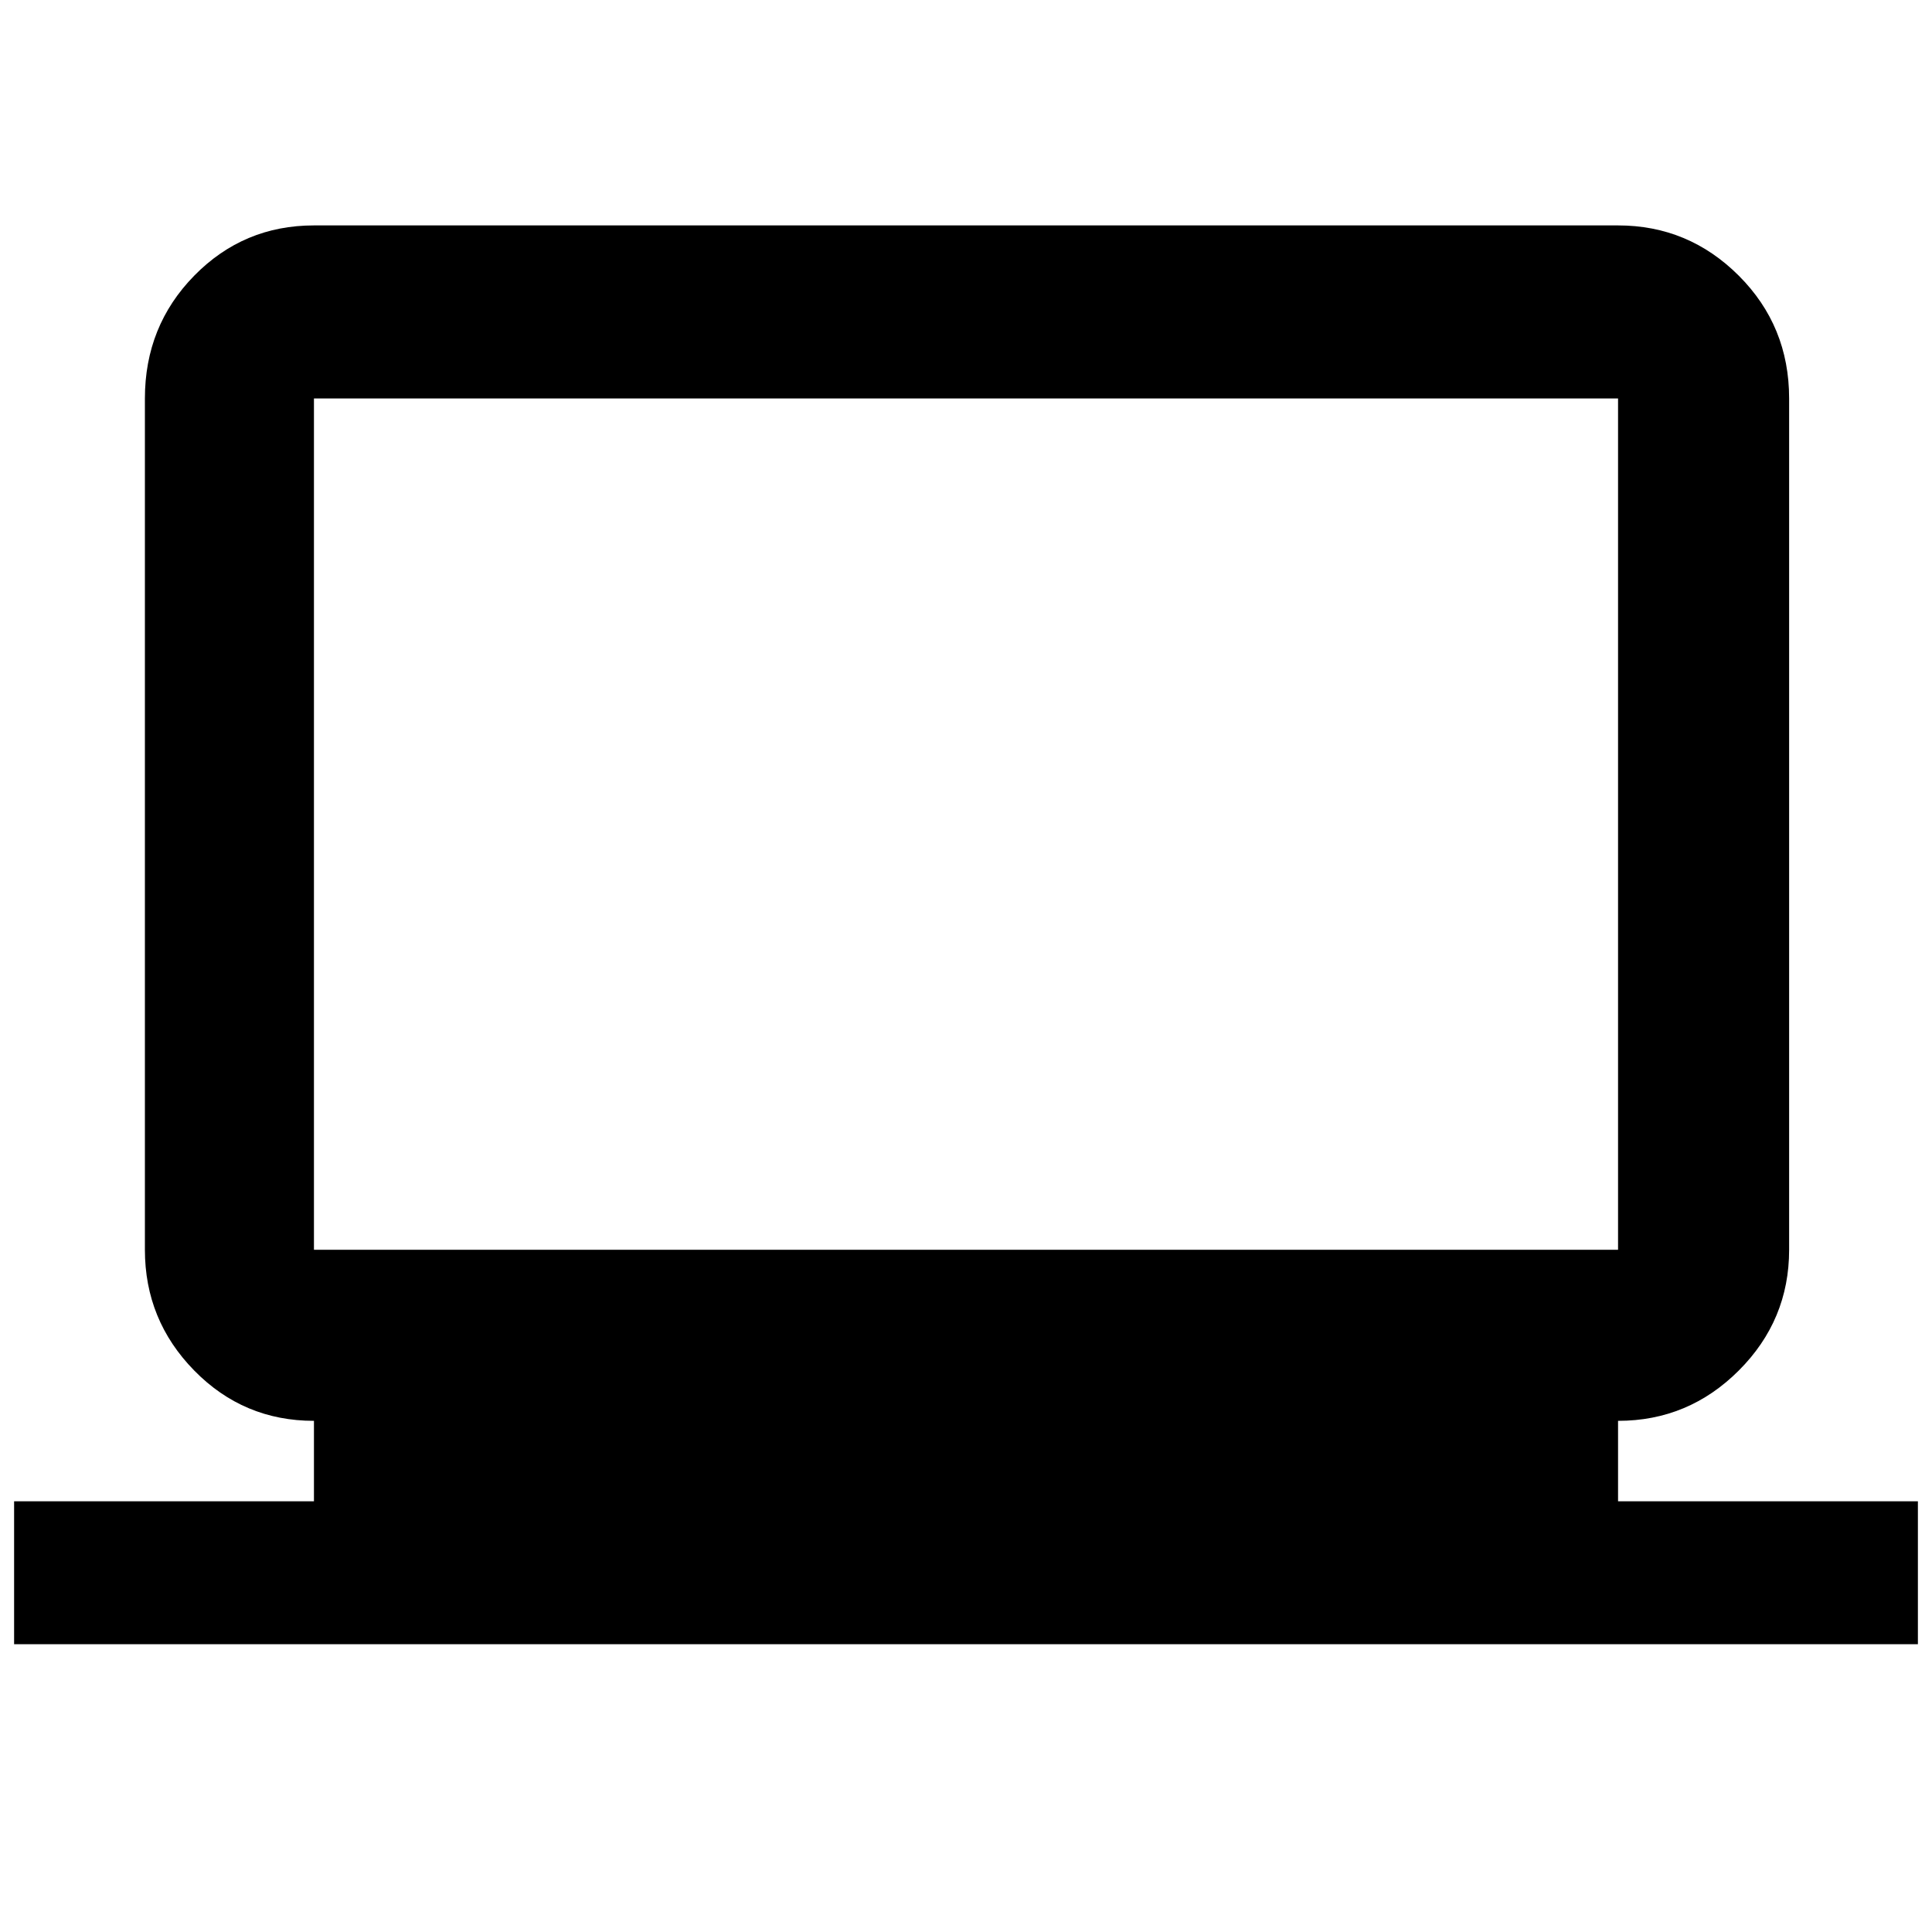 <svg xmlns="http://www.w3.org/2000/svg" height="40" width="40"><path d="M.292 34.042v-2.959H6.5v-1.666q-1.458 0-2.479-1.042Q3 27.333 3 25.875V8.25q0-1.5 1.021-2.542Q5.042 4.667 6.5 4.667h27q1.458 0 2.5 1.041 1.042 1.042 1.042 2.542v17.625q0 1.458-1.042 2.5t-2.5 1.042v1.666h6.208v2.959ZM33.5 25.875V8.25h-27v17.625Zm-27 0V8.25v17.625Z"/></svg>